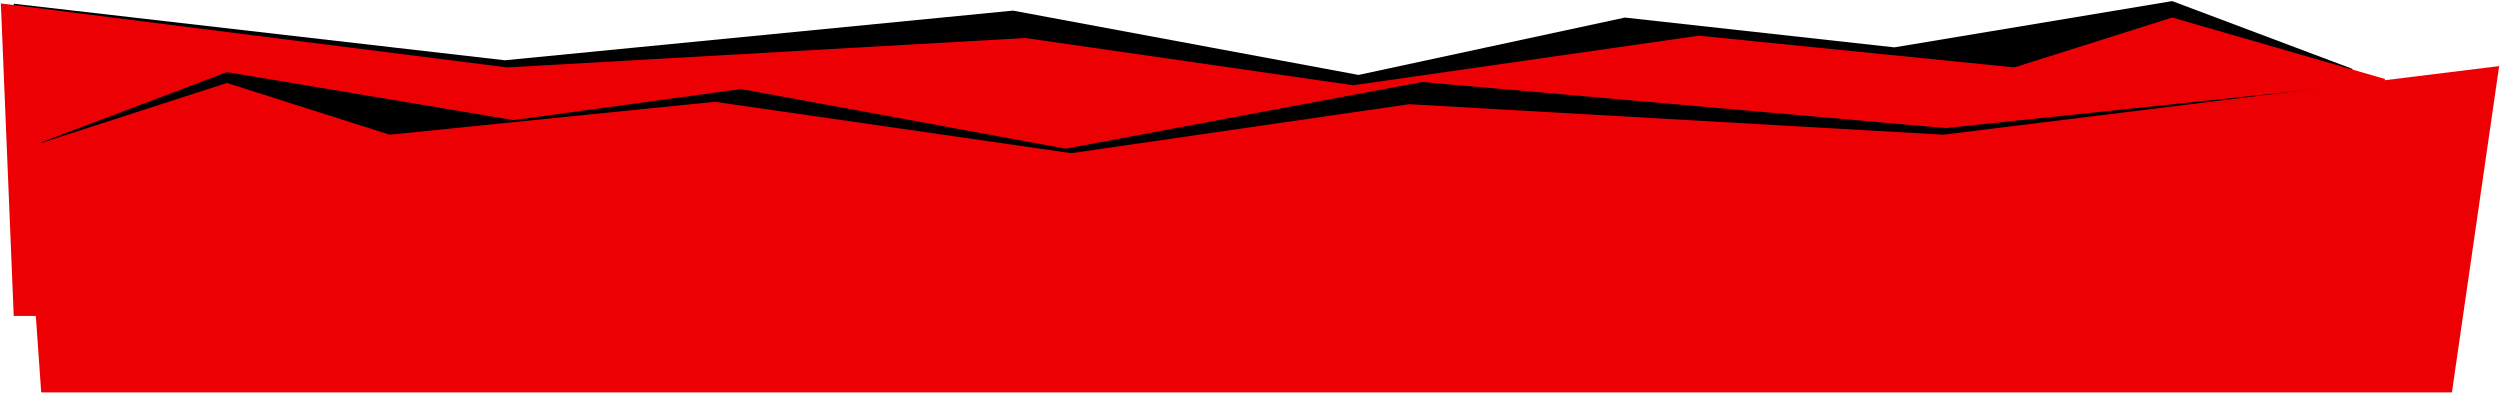 <svg width="1456" height="229" viewBox="0 0 1456 229" fill="none" xmlns="http://www.w3.org/2000/svg">
<path d="M1265.09 0.639L1370 40.096V174.441H8V2.179L294.029 35.1L589.921 6.183L791.217 43.64L946.336 10.228L1103.25 27.585L1265.09 0.639Z" fill="black"/>
<path d="M1265.09 10.198L1389 46L1370 184H8L0.5 2L295.374 39.262L597.094 22.132L788.079 49.655L989.375 20.784L1173.19 39.262L1265.09 10.198Z" fill="#ED0003"/>
<path d="M132.142 42L24 82.911V222.207H1428V43.596L1133.15 74.577L828.134 47.748L620.631 86.586L431.613 51.854L298.977 69.939L132.142 42Z" fill="black"/>
<path d="M132.142 48.307L14 86.5L24 228.515H1428L1455.5 38.5L1131.76 78.442L820.74 60.68L623.866 89.218L416.362 59.283L226.882 78.442L132.142 48.307Z" fill="#ED0003"/>
</svg>
